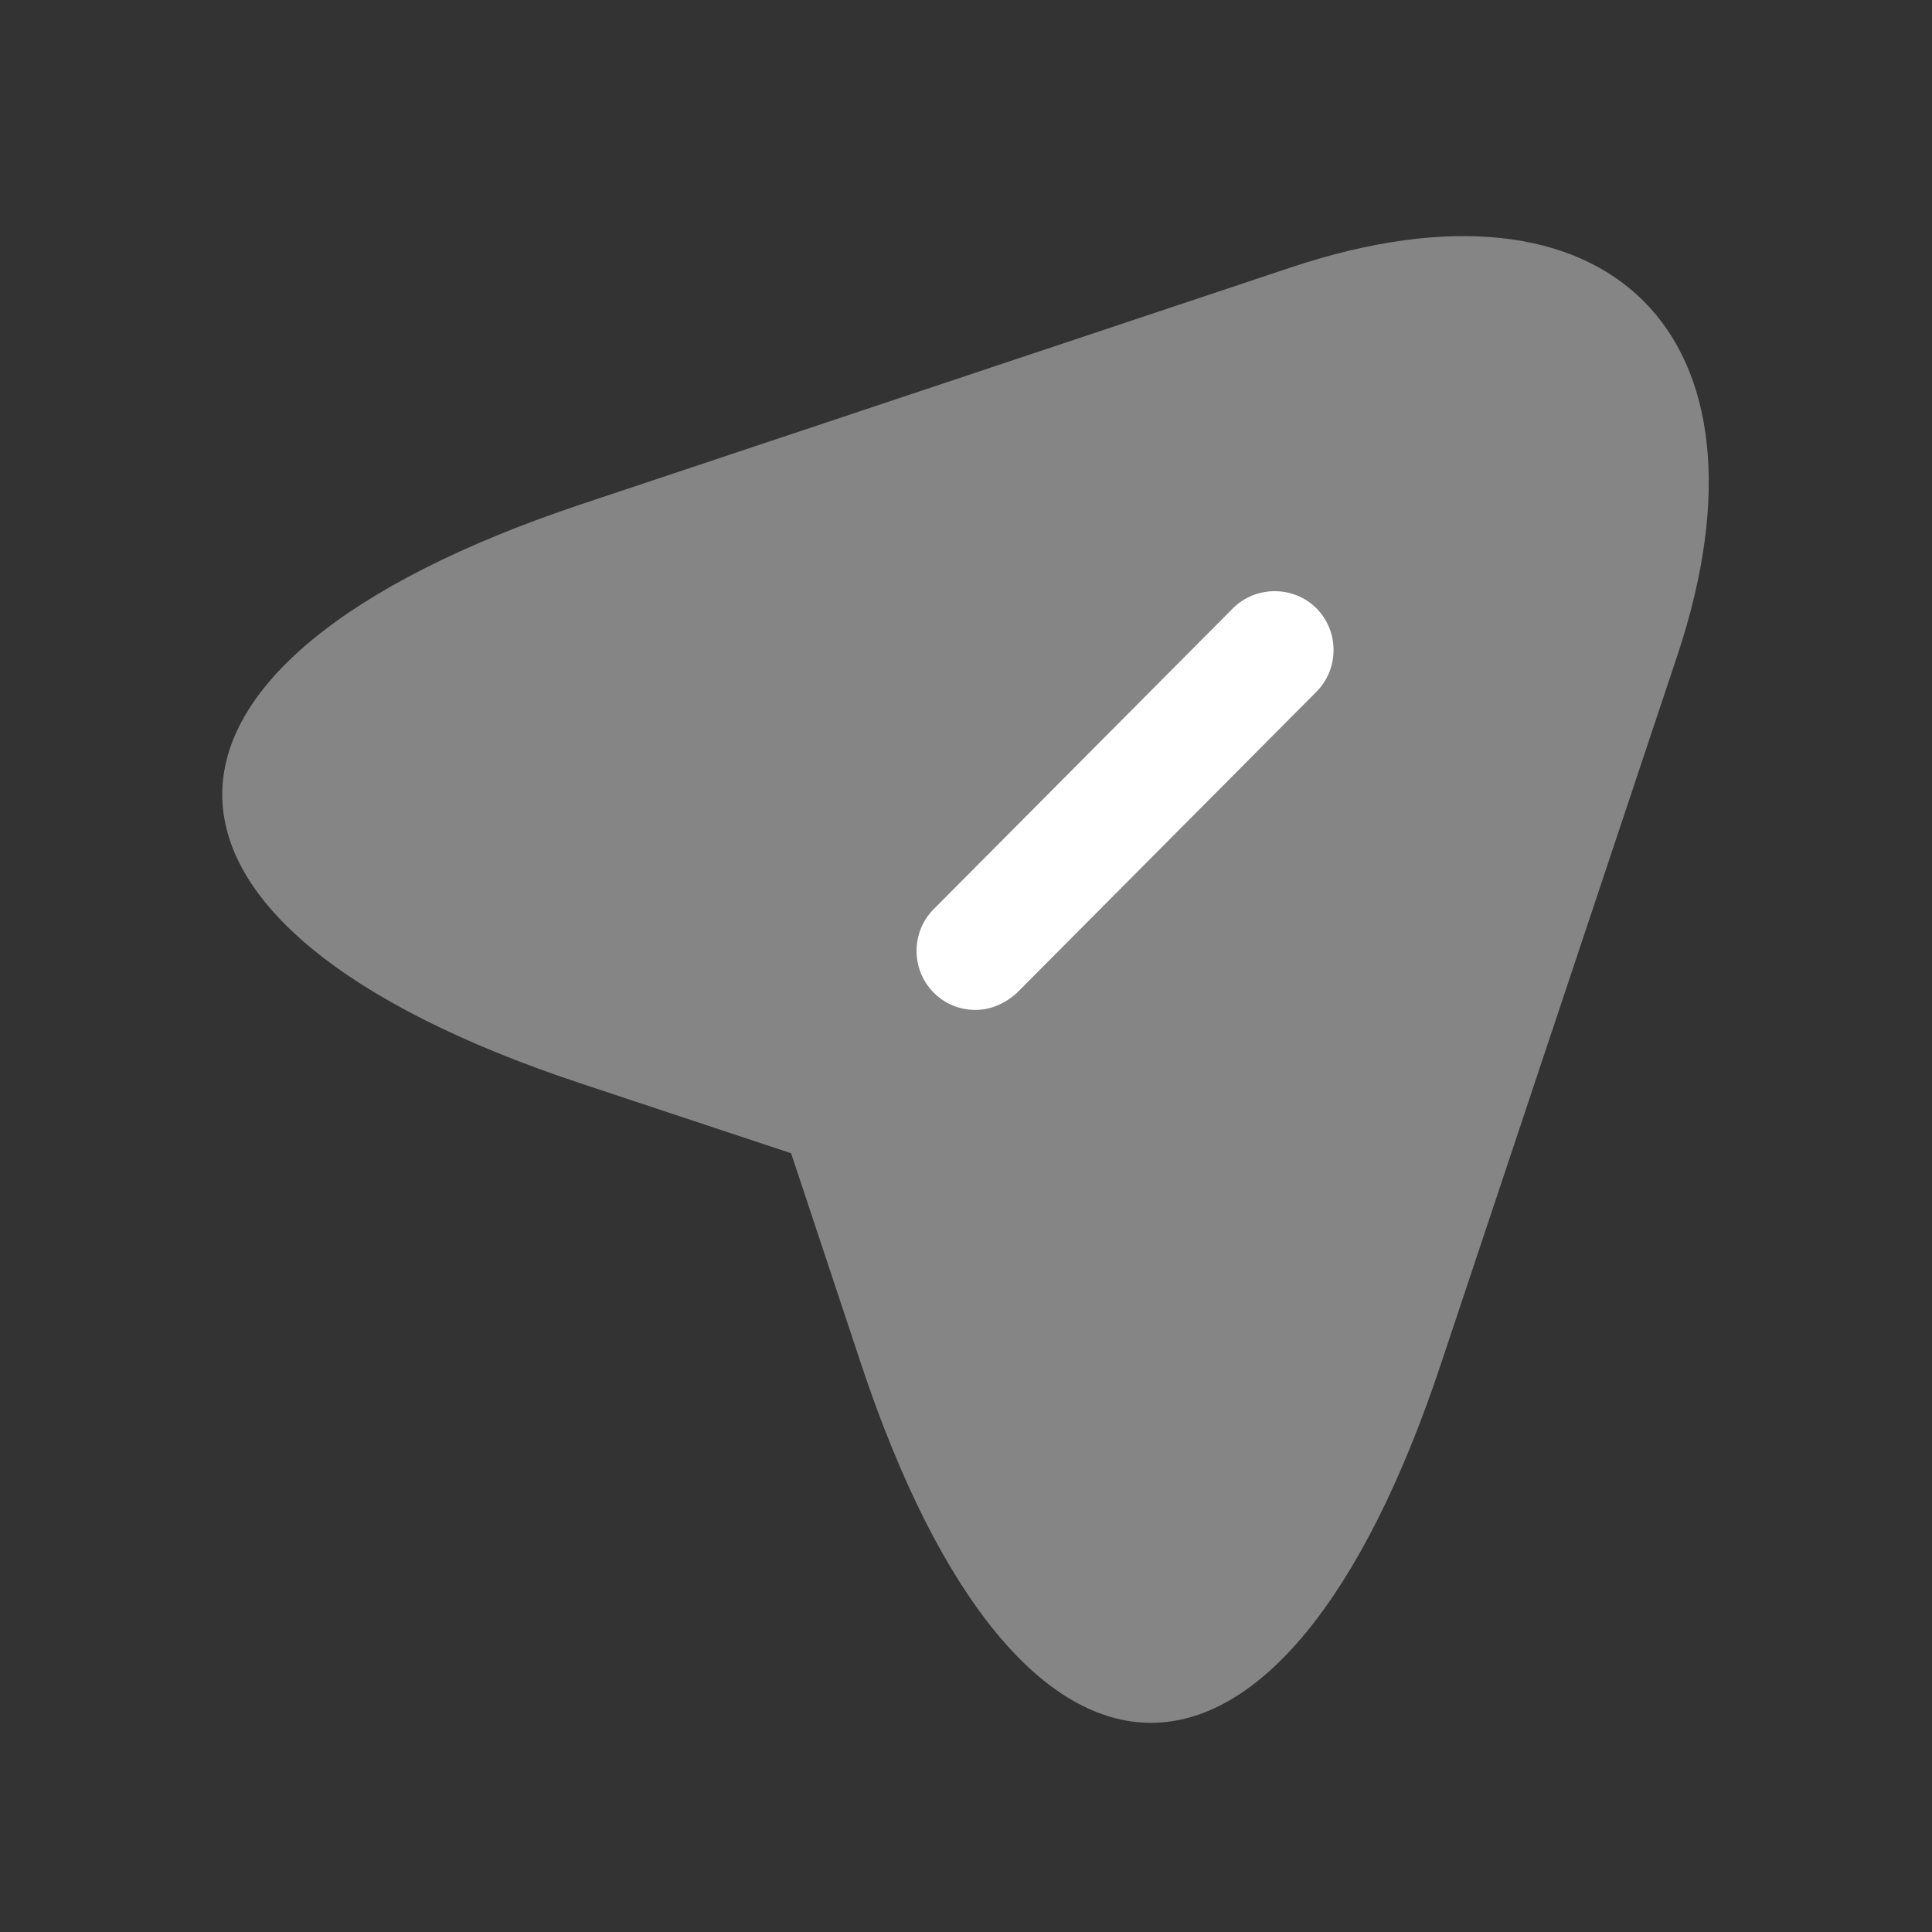 <svg width="46" height="46" viewBox="0 0 46 46" fill="none" xmlns="http://www.w3.org/2000/svg">
<rect x="0" y="0" width="46" height="46" fill="#333333" stroke="none"/>
<g id="vuesax/bulk/send-2">
<g id="send-2">
<path id="Vector" opacity="0.4" d="M13.83 12.009L30.742 6.365C38.336 3.834 42.461 7.977 39.949 15.571L34.305 32.484C30.517 43.865 24.292 43.865 20.505 32.484L18.836 27.459L13.811 25.79C2.449 22.021 2.449 15.815 13.83 12.009Z" fill="white"/>
<path id="Vector_2" d="M23.224 22.64L30.368 15.477L23.224 22.64Z" fill="white"/>
<path id="Vector_3" d="M23.225 24.046C22.868 24.046 22.512 23.915 22.231 23.634C21.687 23.09 21.687 22.19 22.231 21.646L29.356 14.483C29.9 13.94 30.8 13.94 31.343 14.483C31.887 15.027 31.887 15.927 31.343 16.471L24.218 23.634C23.937 23.896 23.581 24.046 23.225 24.046Z" fill="white"/>
</g>
</g>
</svg>
